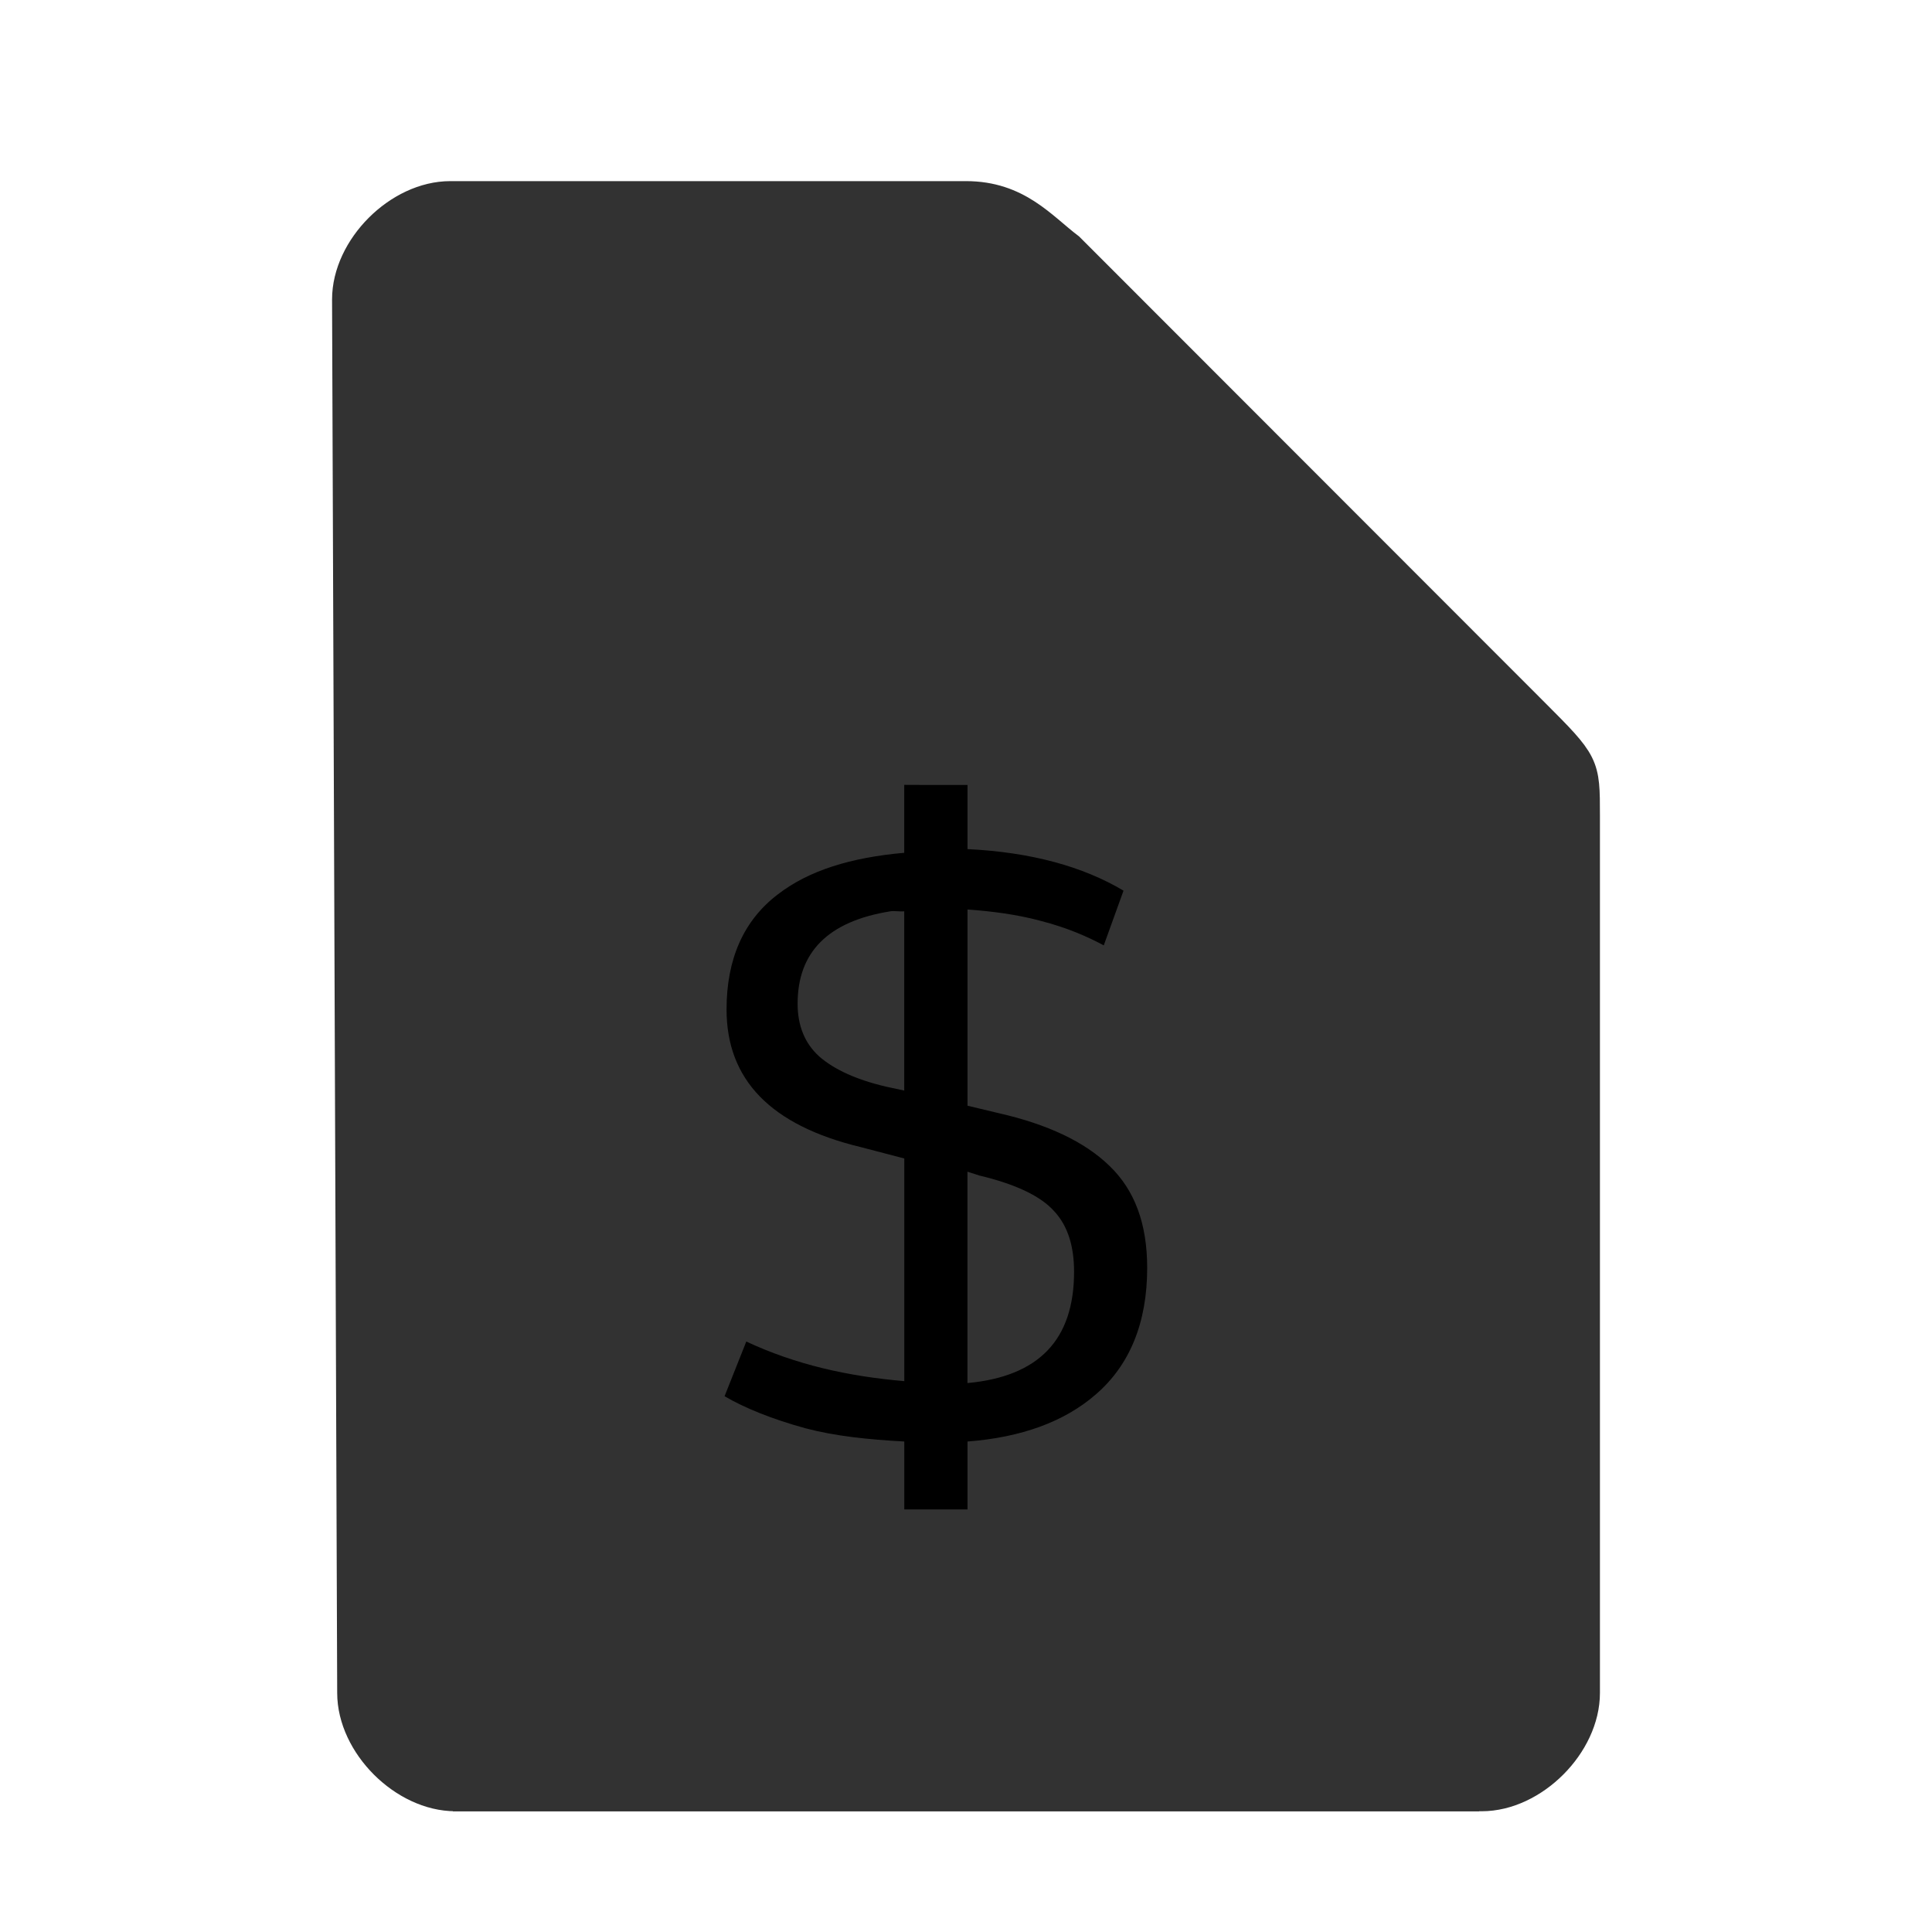 <svg xmlns="http://www.w3.org/2000/svg" height="64" width="64">
    <path d="M11.67 56.08c0 1.71 1.71 3.42 3.417 3.42h33.996c1.709 0 3.417-1.71 3.417-3.42V27.017c0-1.71 0-1.71-1.708-3.42L35.417 8.21C34.51 7.524 33.708 6.5 32 6.5H14.917c-1.709 0-3.417 1.71-3.417 3.42z" fill="#323232" stroke="#323232"/>
    <path fill="#323232" d="M15 59h34v1H15z"/>
        <g
      transform="scale(2 2) translate(8 11)"
     id="g2522">     <path d="M6.977 2v1.125c-.882.078-1.578.291-2.093.688-.568.432-.85 1.072-.85 1.906 0 1.165.73 1.921 2.224 2.281l.72.188v3.688c-.929-.079-1.799-.273-2.617-.656l-.36.906c.333.195.787.379 1.341.531.487.129 1.035.186 1.636.219v1.125h1.047v-1.125c.89-.068 1.605-.327 2.126-.781.559-.483.85-1.183.85-2.094 0-.737-.209-1.289-.621-1.687-.412-.403-1.033-.693-1.832-.875l-.523-.125v-3.25c.404.029.824.083 1.21.188.444.114.776.262 1.047.406l.327-.906c-.67-.399-1.529-.637-2.584-.688V2.001H7.24zm-.229 2.094c.069-.011.156.008.229 0v2.969L6.683 7c-.492-.114-.864-.284-1.112-.5-.244-.22-.36-.515-.36-.875 0-.856.505-1.366 1.537-1.531m1.276 4.313l.196.063c.603.144 1.017.34 1.243.594.231.25.327.593.327 1 0 1.133-.589 1.735-1.766 1.844z"/>
    </g>
</svg>
